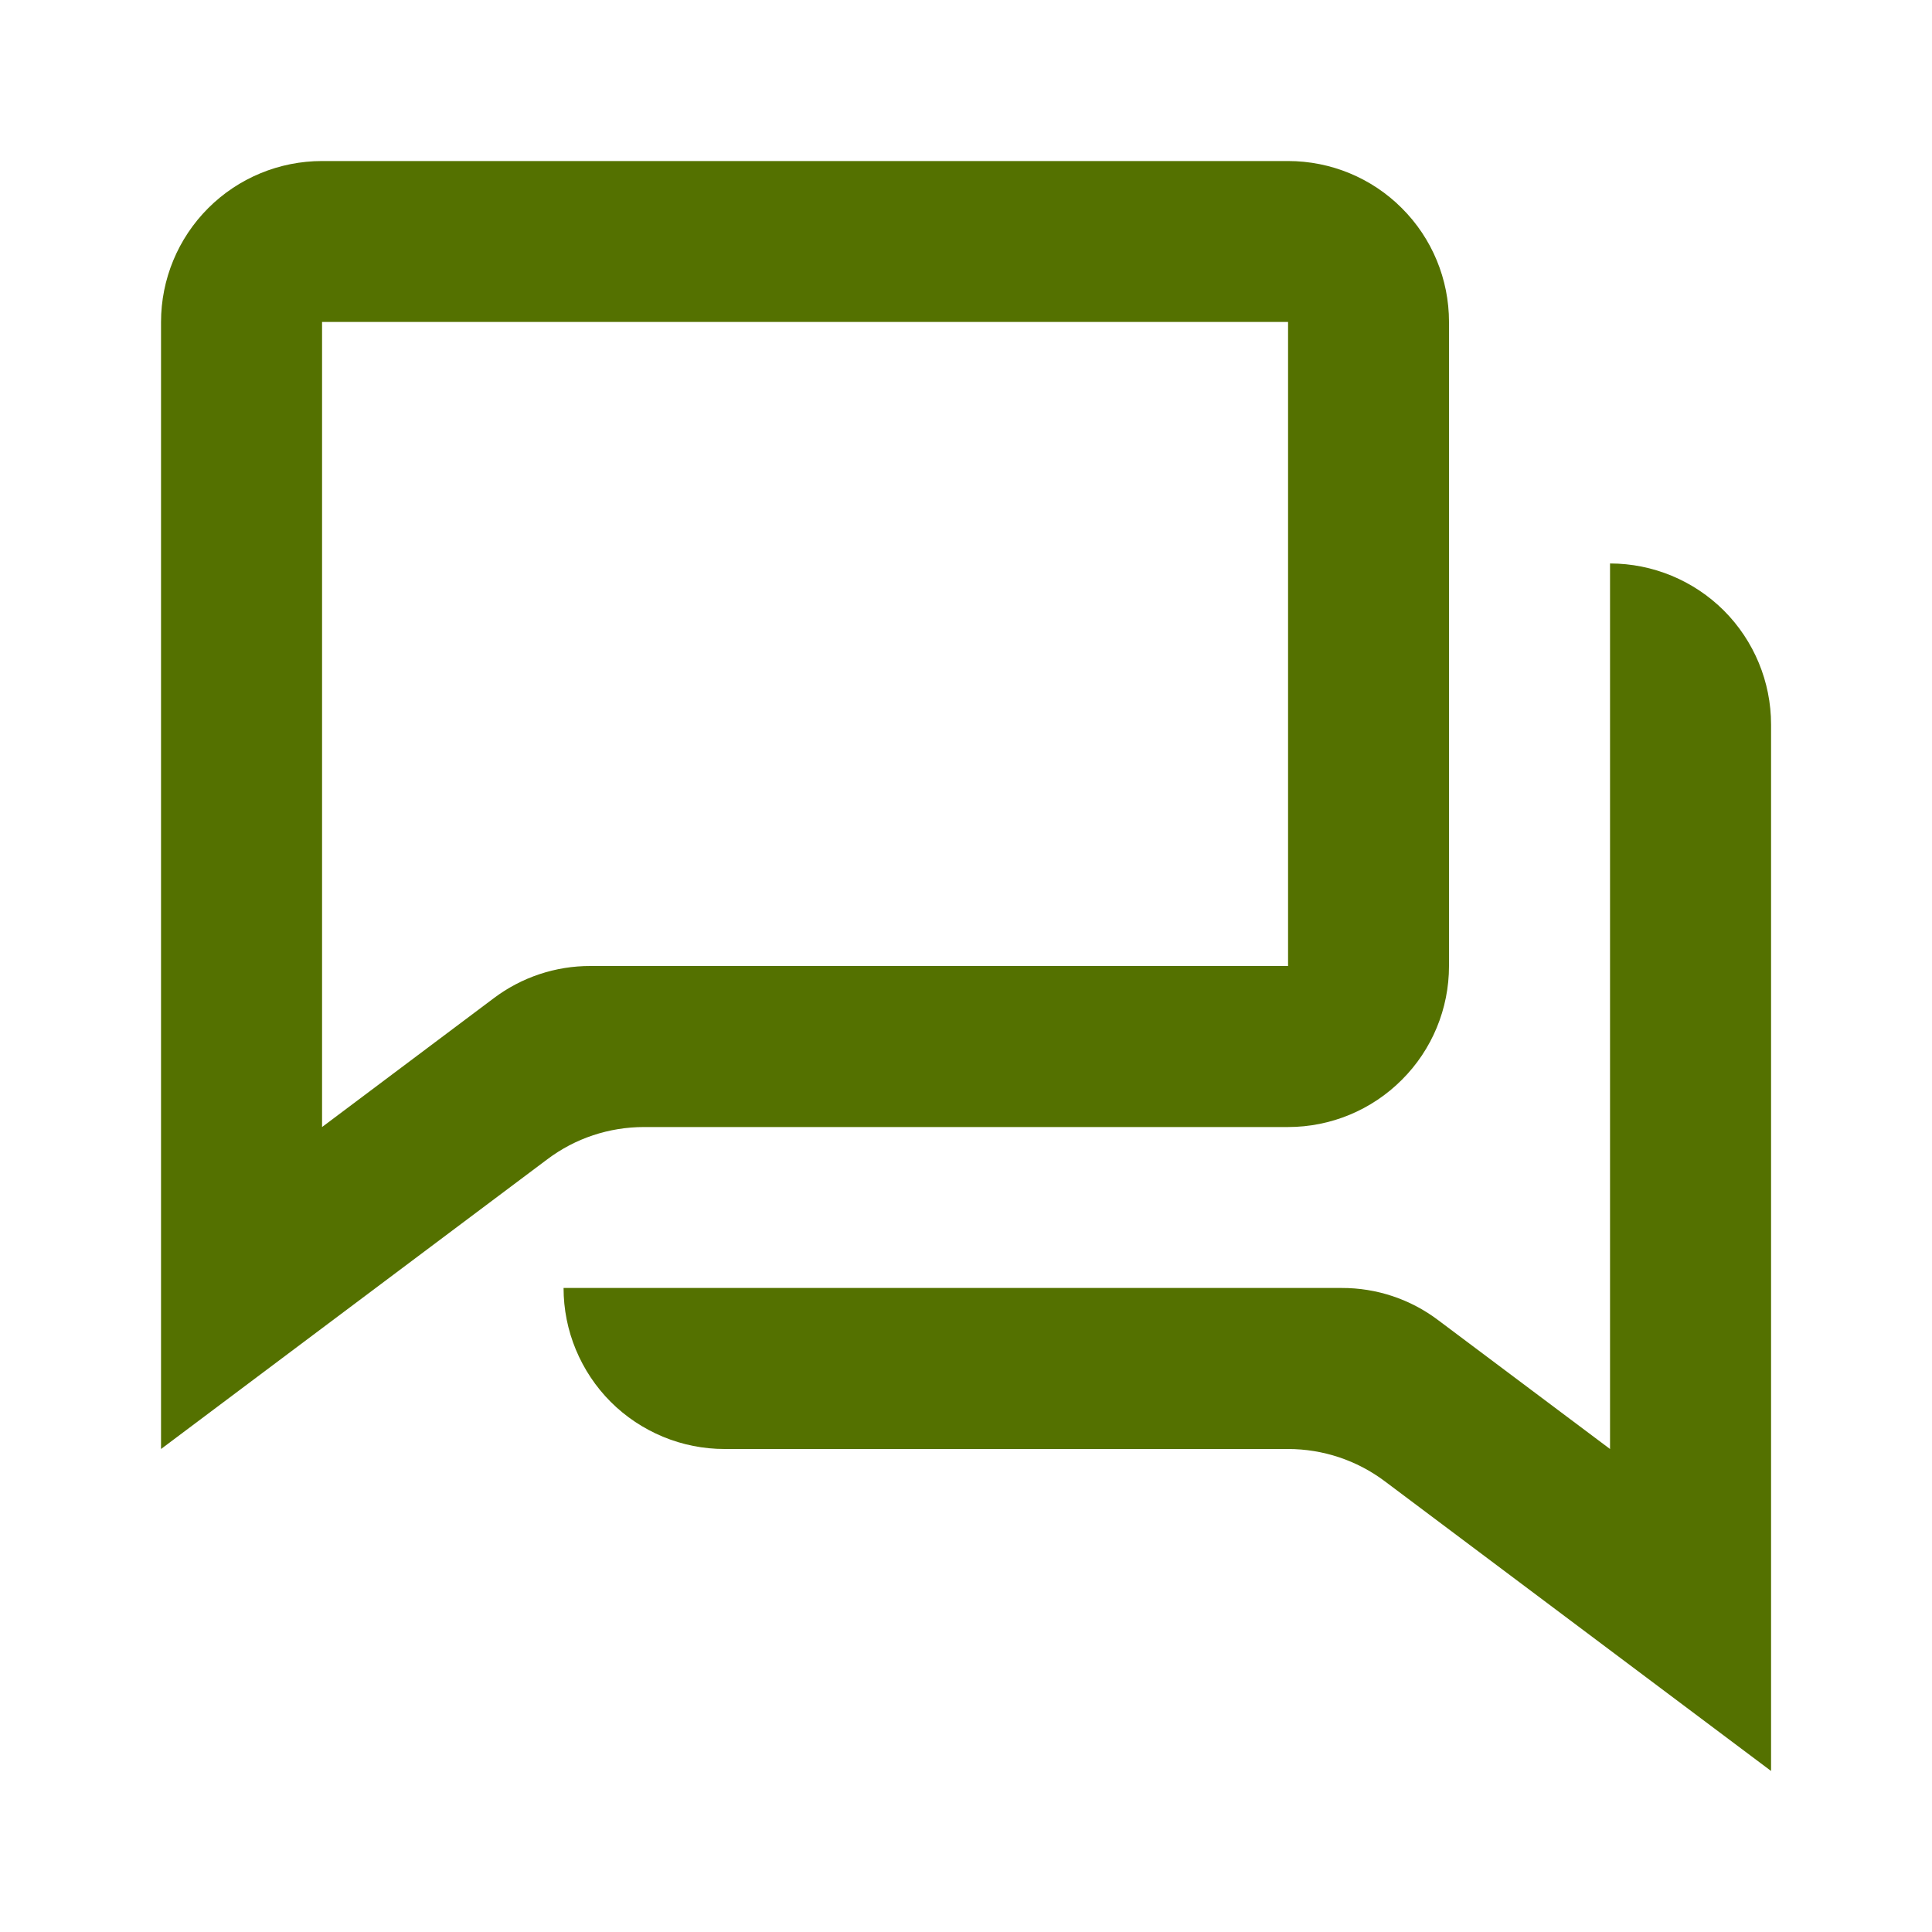 <svg width="20" height="20" viewBox="0 0 20 20" fill="none" xmlns="http://www.w3.org/2000/svg">
<path d="M1.667 3.333V15L5.667 12C5.955 11.783 6.306 11.667 6.667 11.667H13.334C13.776 11.667 14.2 11.491 14.512 11.178C14.825 10.866 15 10.442 15 10V3.333C15 2.891 14.825 2.467 14.512 2.155C14.2 1.842 13.776 1.667 13.334 1.667H3.334C2.892 1.667 2.468 1.842 2.155 2.155C1.843 2.467 1.667 2.891 1.667 3.333ZM3.334 11.667V3.333H13.334V10H6.112C5.751 9.999 5.4 10.116 5.112 10.333L3.334 11.667Z" fill="#547100"/>
<path d="M18.334 18.333V7.5C18.334 7.058 18.158 6.634 17.846 6.321C17.533 6.009 17.109 5.833 16.667 5.833V15L14.889 13.667C14.601 13.449 14.25 13.332 13.889 13.333H5.834C5.834 13.552 5.877 13.769 5.961 13.971C6.045 14.173 6.167 14.357 6.322 14.512C6.477 14.667 6.661 14.789 6.863 14.873C7.065 14.957 7.282 15 7.501 15H13.334C13.695 15 14.046 15.117 14.334 15.333L18.334 18.333Z" fill="#547100"/>
</svg>
